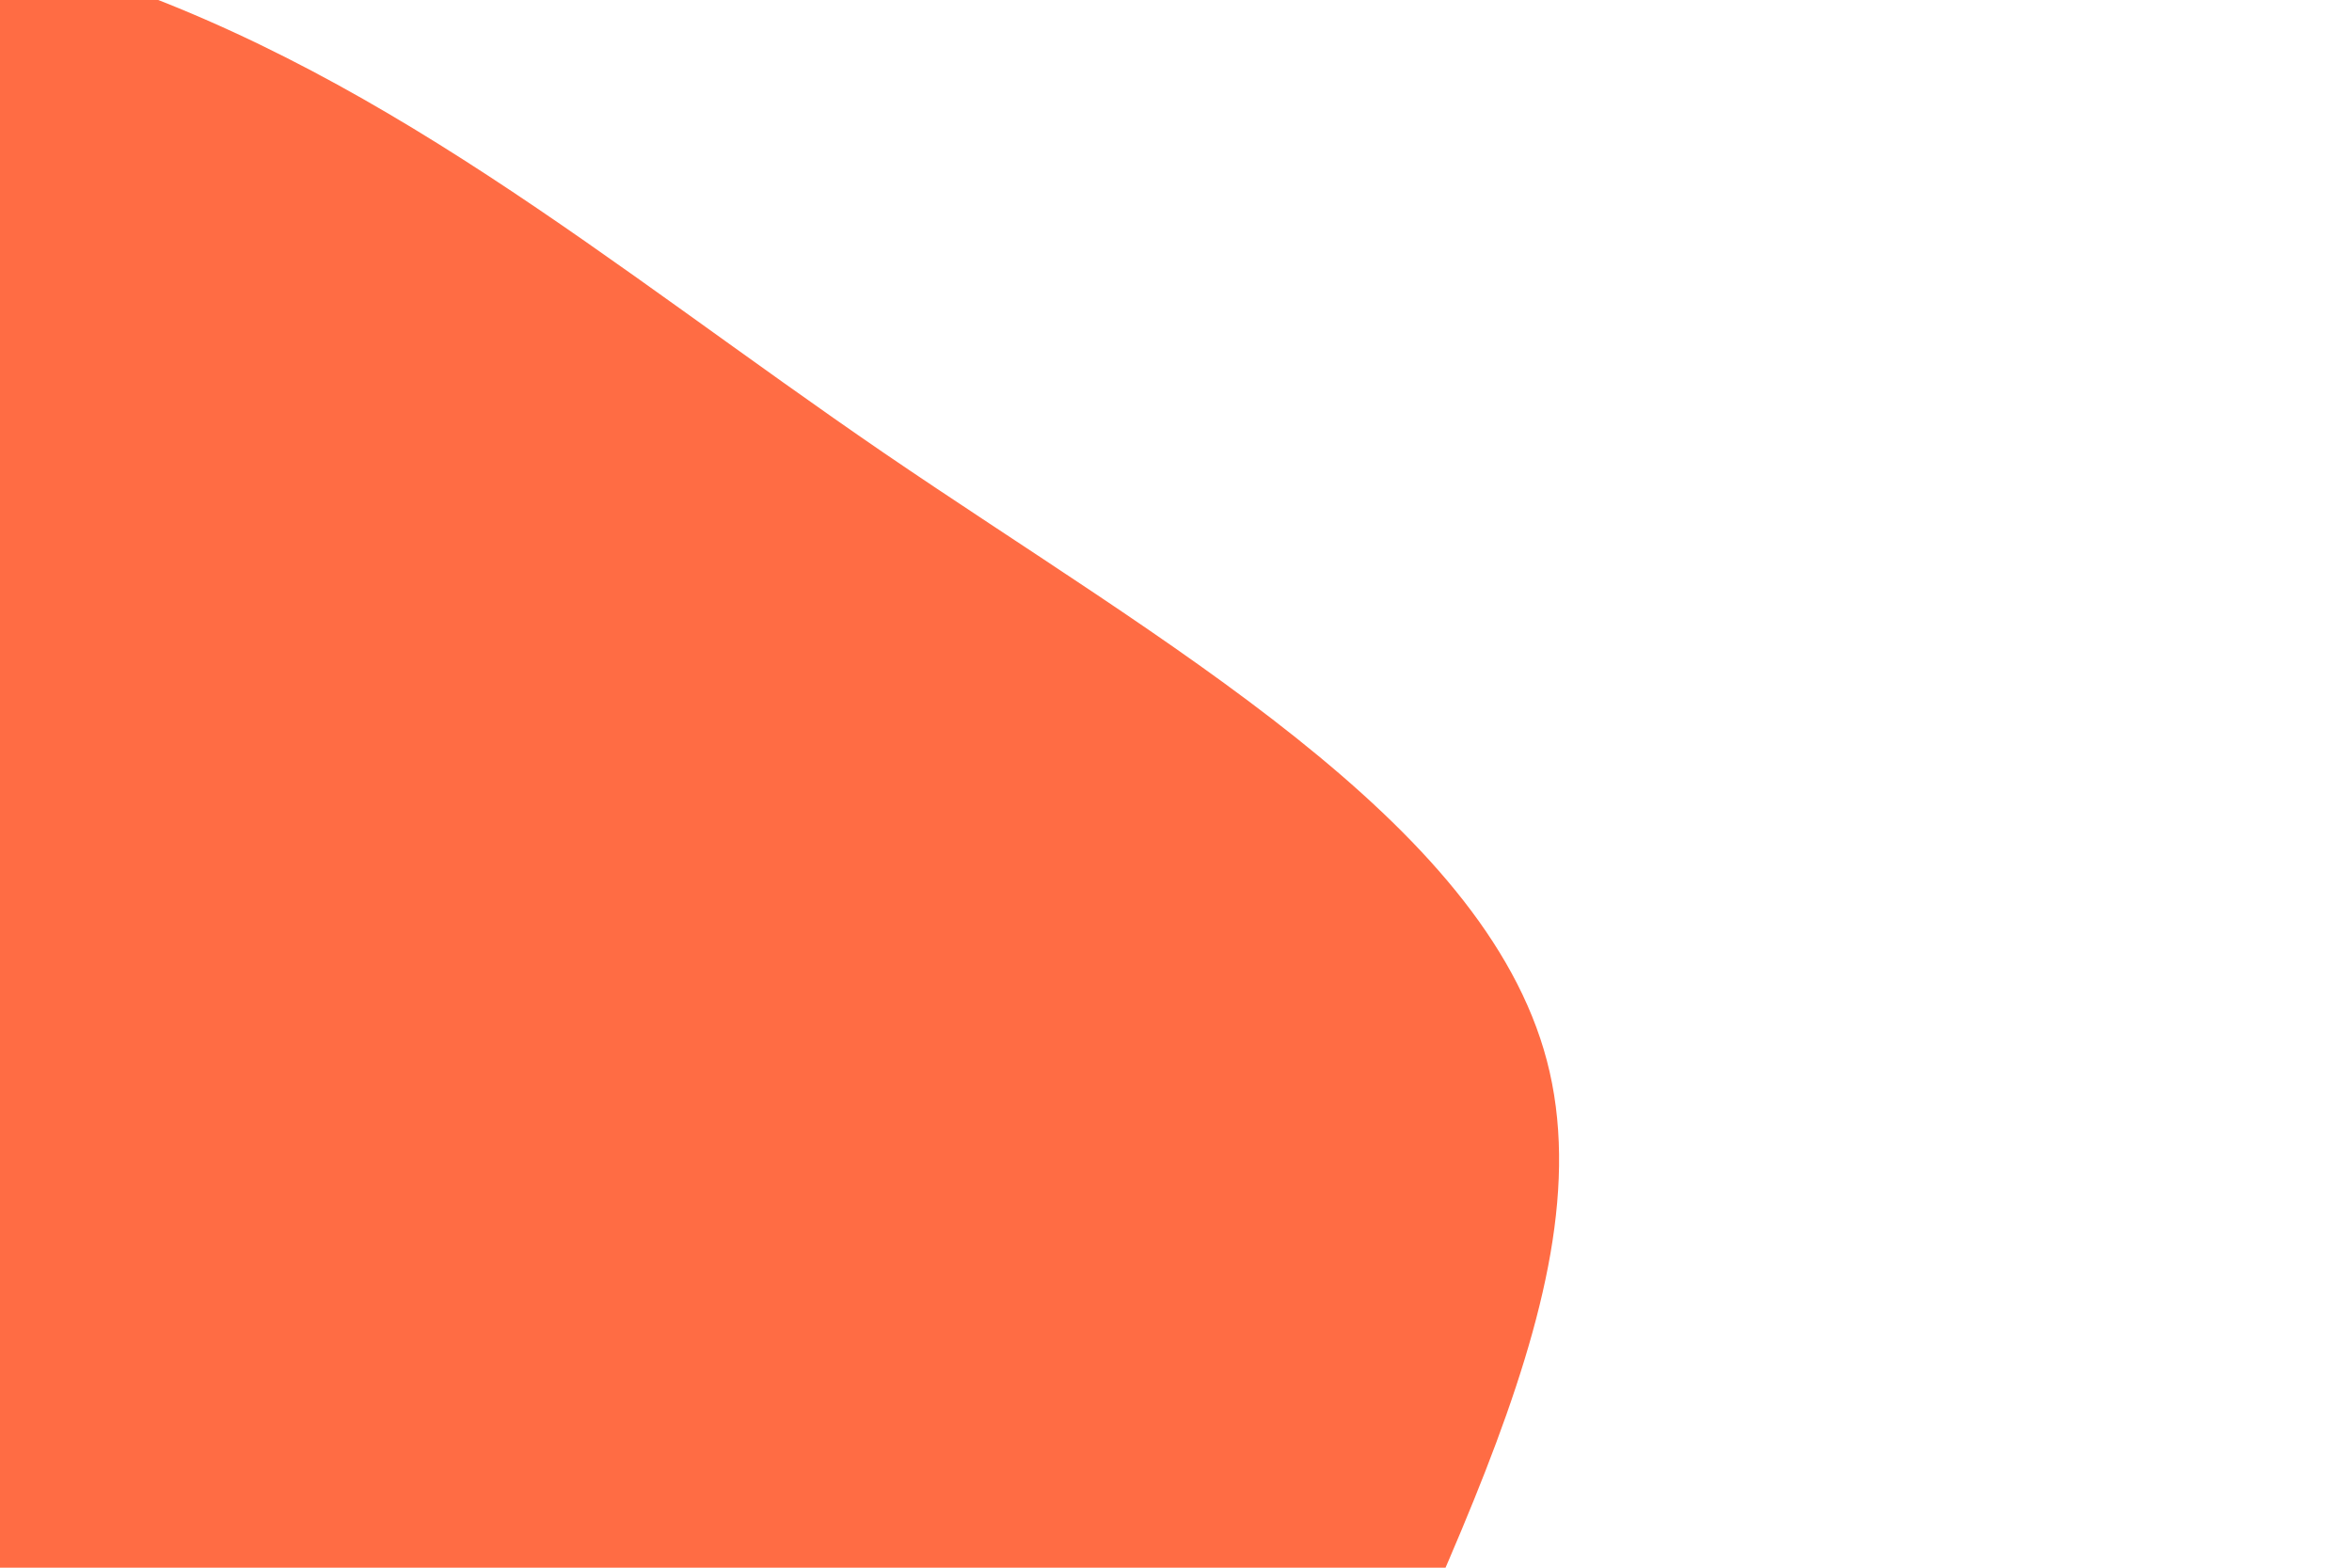 <svg id="visual" viewBox="0 0 900 600" width="900" height="600" xmlns="http://www.w3.org/2000/svg" xmlns:xlink="http://www.w3.org/1999/xlink" version="1.1"><g transform="translate(55.827 493.783)"><path d="M282.6 -320.3C388.5 -248 511.9 -180 536.1 -87.8C560.3 4.3 485.4 120.7 426.6 268.5C367.7 416.4 324.9 595.8 211.2 681C97.4 766.2 -87.4 757.1 -240.7 689.2C-394 621.3 -515.7 494.7 -584.2 349.9C-652.7 205.2 -668.1 42.3 -637.2 -108.8C-606.3 -259.9 -529.1 -399.2 -415.2 -470.1C-301.3 -541 -150.6 -543.5 -31.1 -506.4C88.4 -469.3 176.8 -392.7 282.6 -320.3" fill="#ff6c44"></path></g></svg>